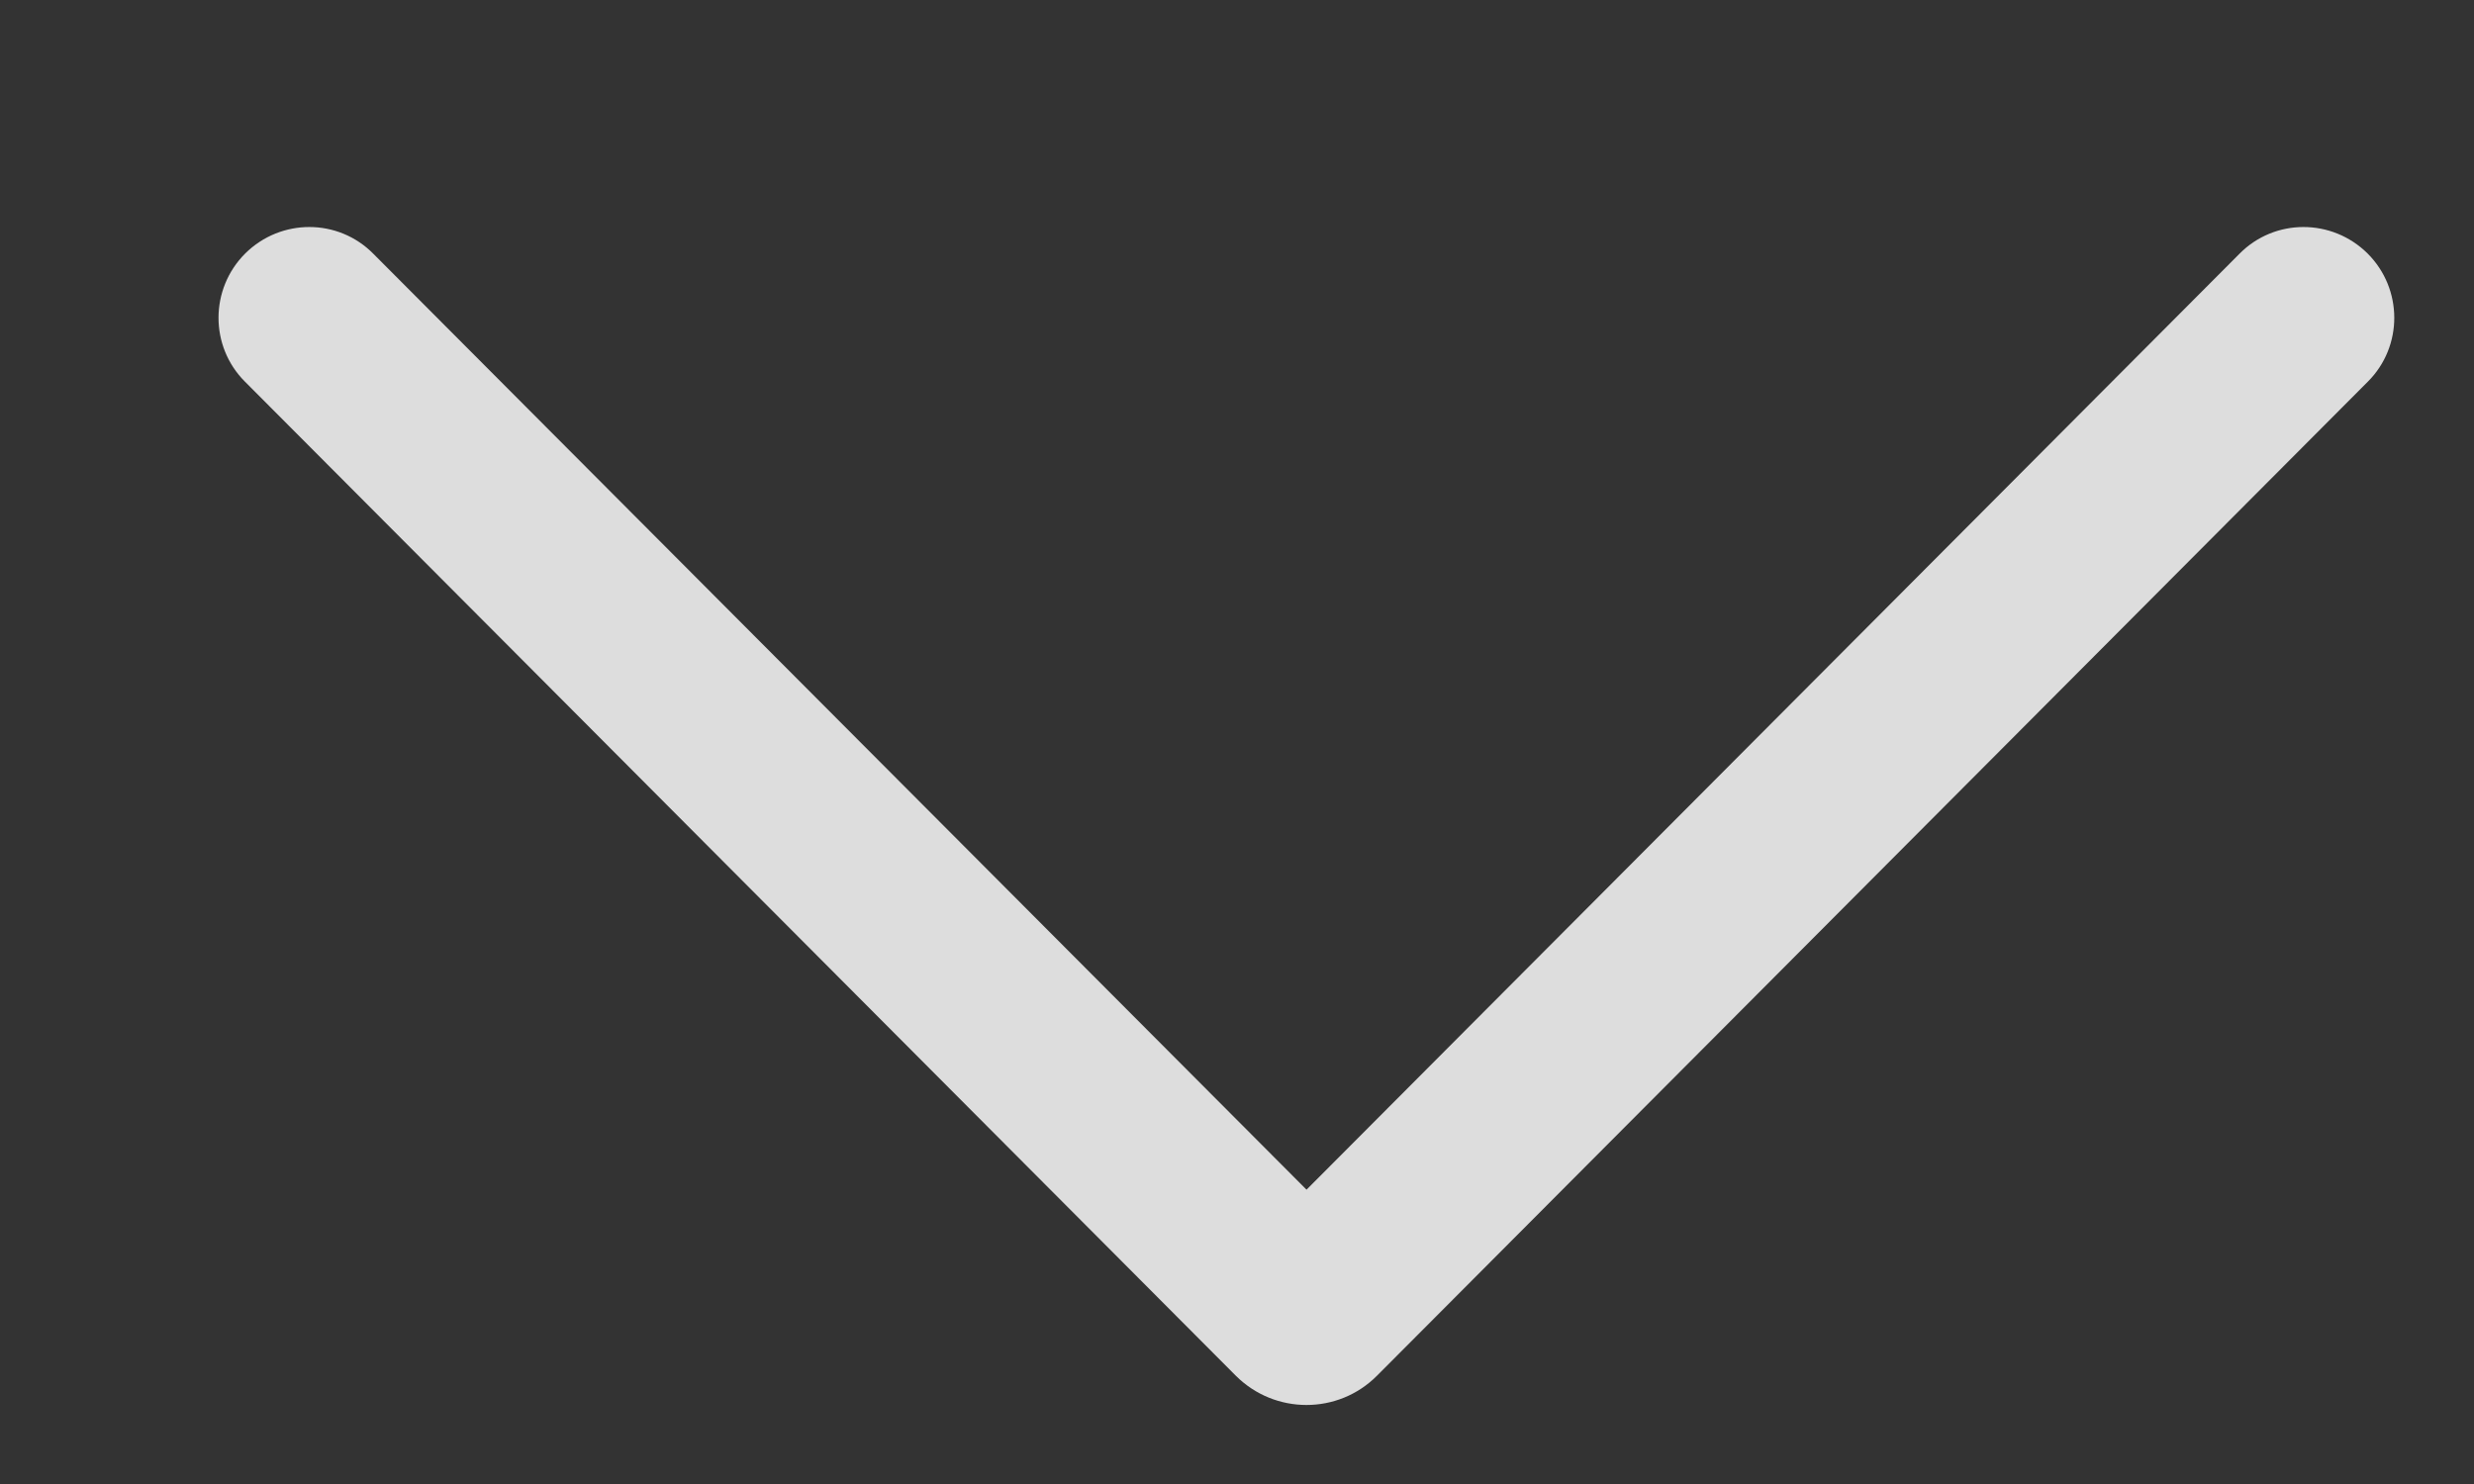 <svg viewBox="0 0 10 6" fill="none" xmlns="http://www.w3.org/2000/svg">
<rect x="0" y="0" width="10" height="6" fill="#333333" stroke="none"/>
<path d="M9.57 1.025C9.713 1.168 9.714 1.4 9.571 1.543L5.566 5.562C5.409 5.72 5.153 5.72 4.995 5.562L0.99 1.543C0.847 1.4 0.848 1.168 0.991 1.025C1.135 0.882 1.367 0.882 1.509 1.026L5.281 4.81L9.052 1.026C9.194 0.882 9.426 0.882 9.57 1.025Z" fill="white" fill-opacity="0.83"/>
</svg>
